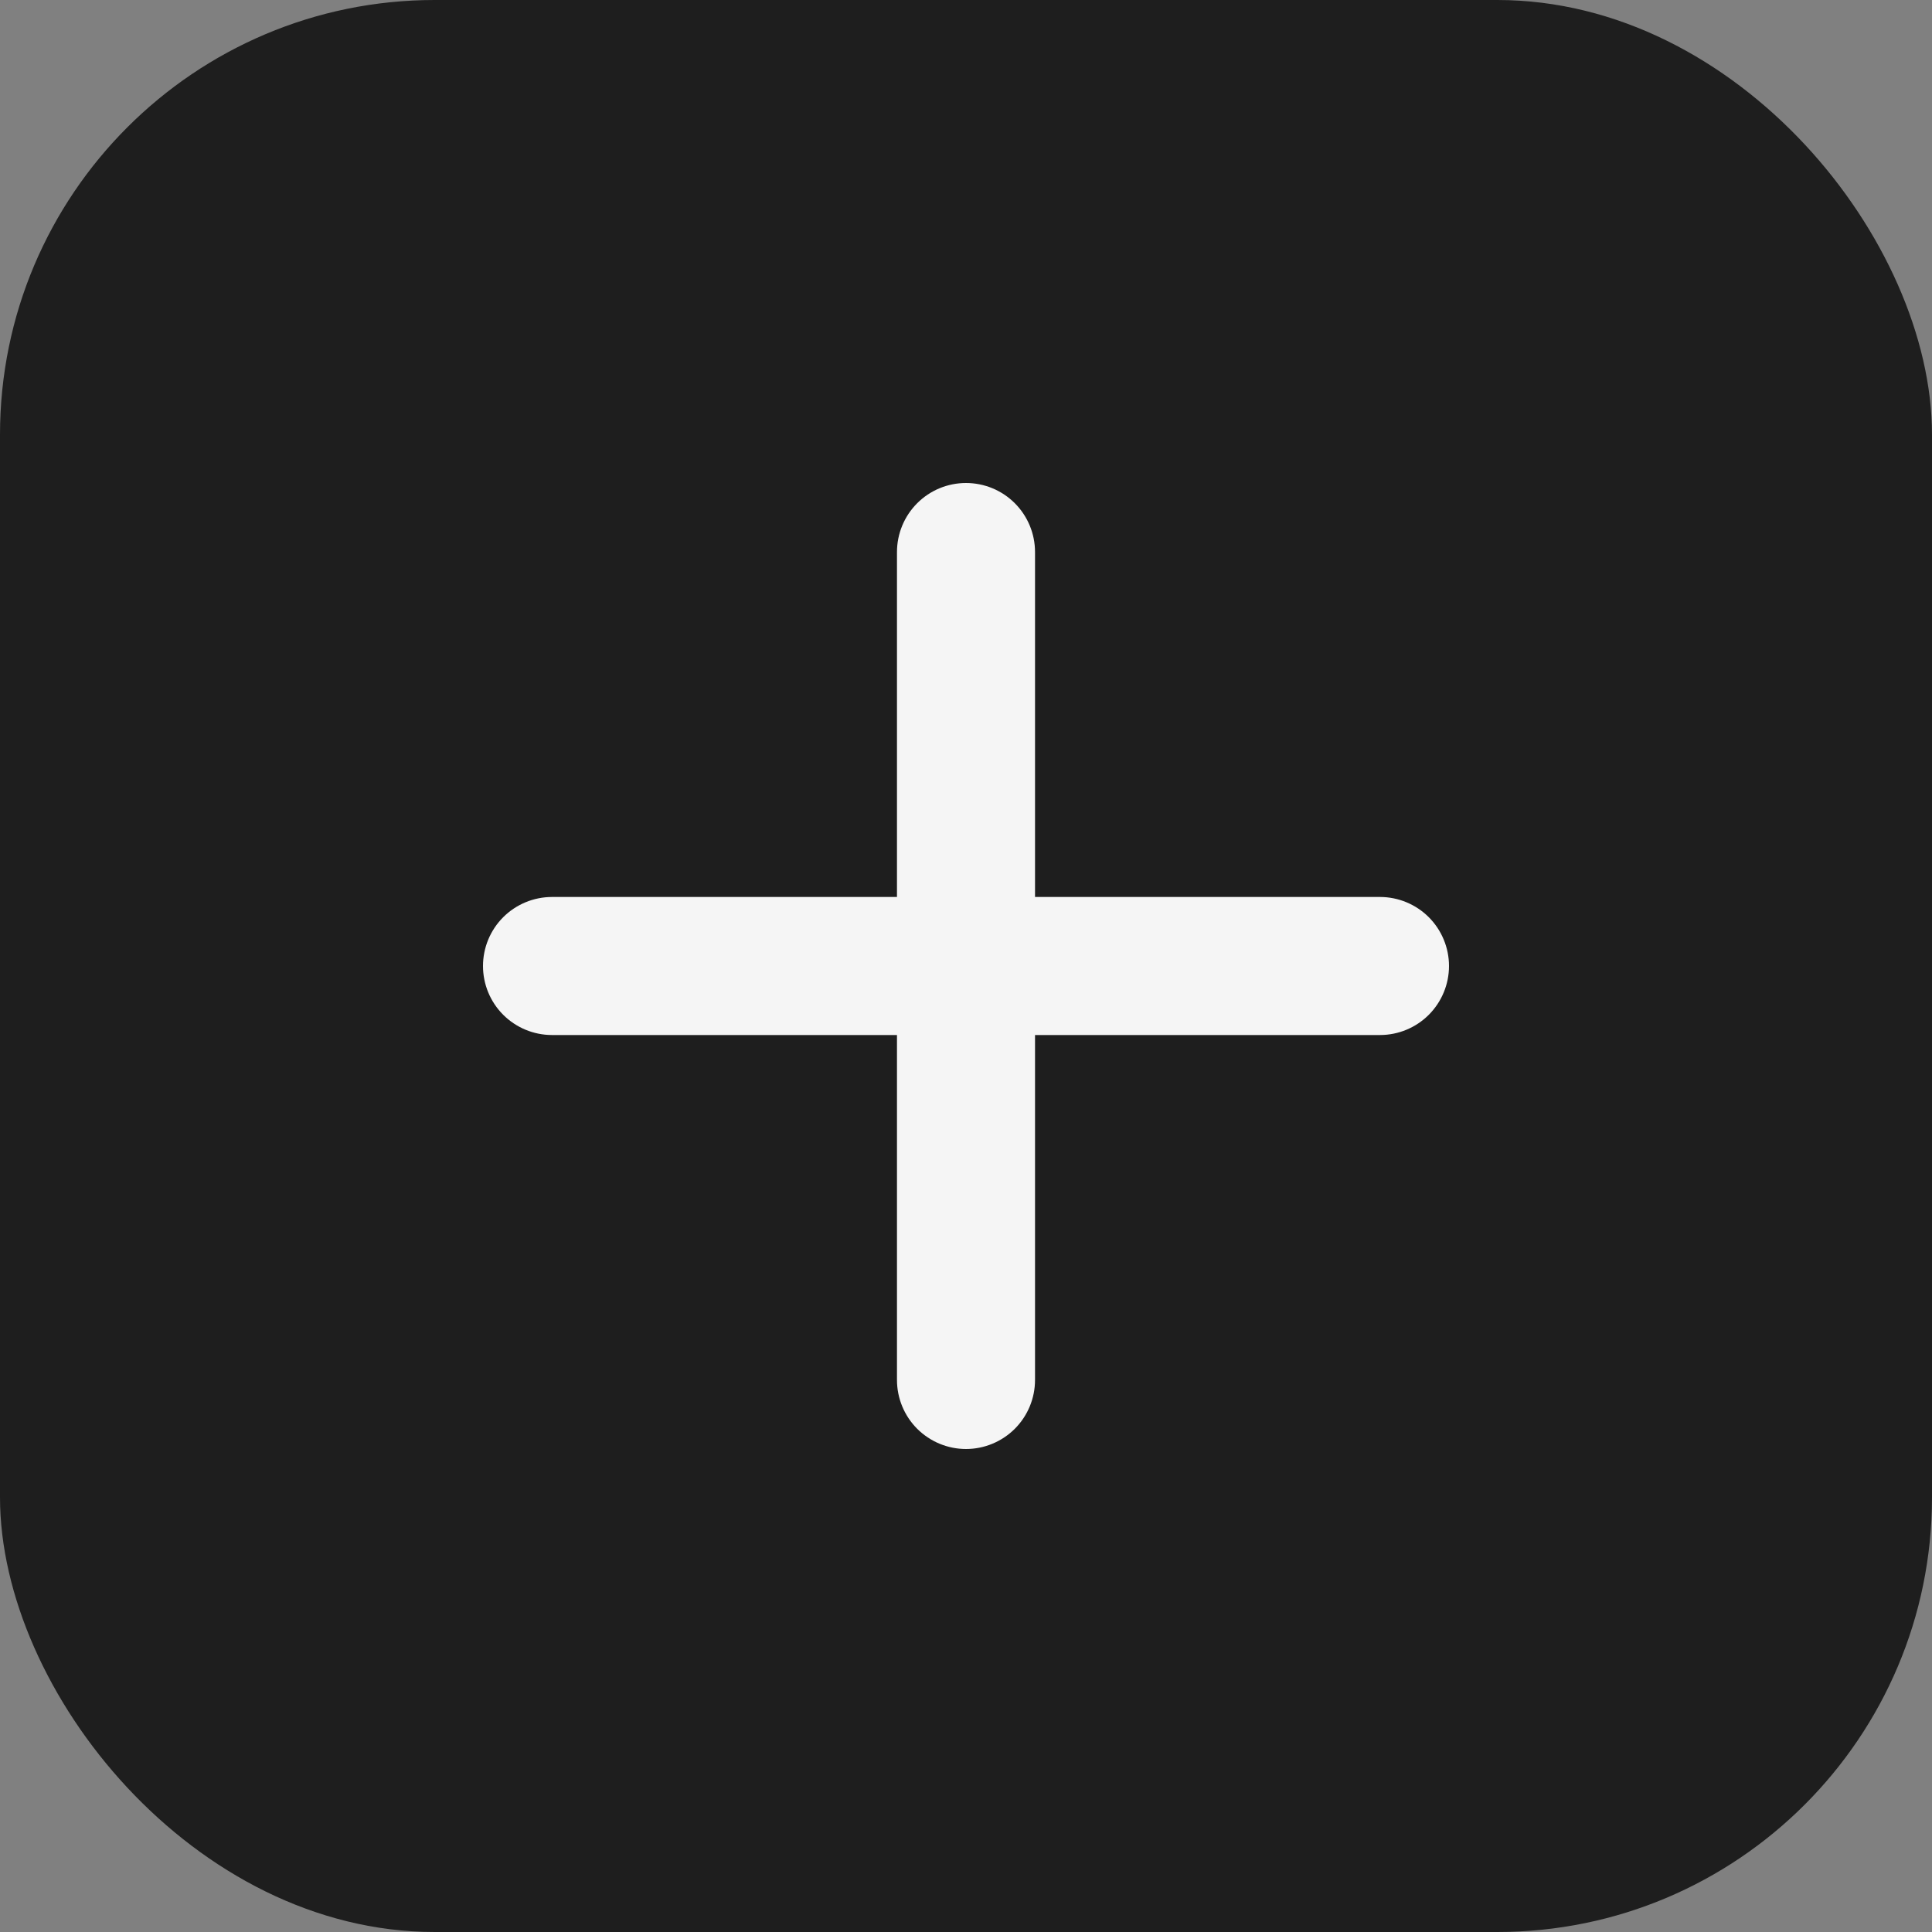 <svg width="40" height="40" viewBox="0 0 40 40" fill="none" xmlns="http://www.w3.org/2000/svg">
<rect x="0" y="0" width="40" height="40" fill="#808080" stroke="none"/>
<rect width="40" height="40" rx="9" fill="#1E1E1E"/>
<path d="M28.571 21.429H21.429V28.571C21.429 28.95 21.278 29.314 21.01 29.582C20.742 29.849 20.379 30 20 30C19.621 30 19.258 29.849 18.99 29.582C18.722 29.314 18.571 28.95 18.571 28.571V21.429H11.429C11.05 21.429 10.686 21.278 10.418 21.01C10.15 20.742 10 20.379 10 20C10 19.621 10.15 19.258 10.418 18.99C10.686 18.722 11.05 18.571 11.429 18.571H18.571V11.429C18.571 11.05 18.722 10.686 18.99 10.418C19.258 10.15 19.621 10 20 10C20.379 10 20.742 10.15 21.01 10.418C21.278 10.686 21.429 11.05 21.429 11.429V18.571H28.571C28.95 18.571 29.314 18.722 29.582 18.99C29.849 19.258 30 19.621 30 20C30 20.379 29.849 20.742 29.582 21.01C29.314 21.278 28.95 21.429 28.571 21.429Z" fill="#F5F5F5"/>
</svg>
